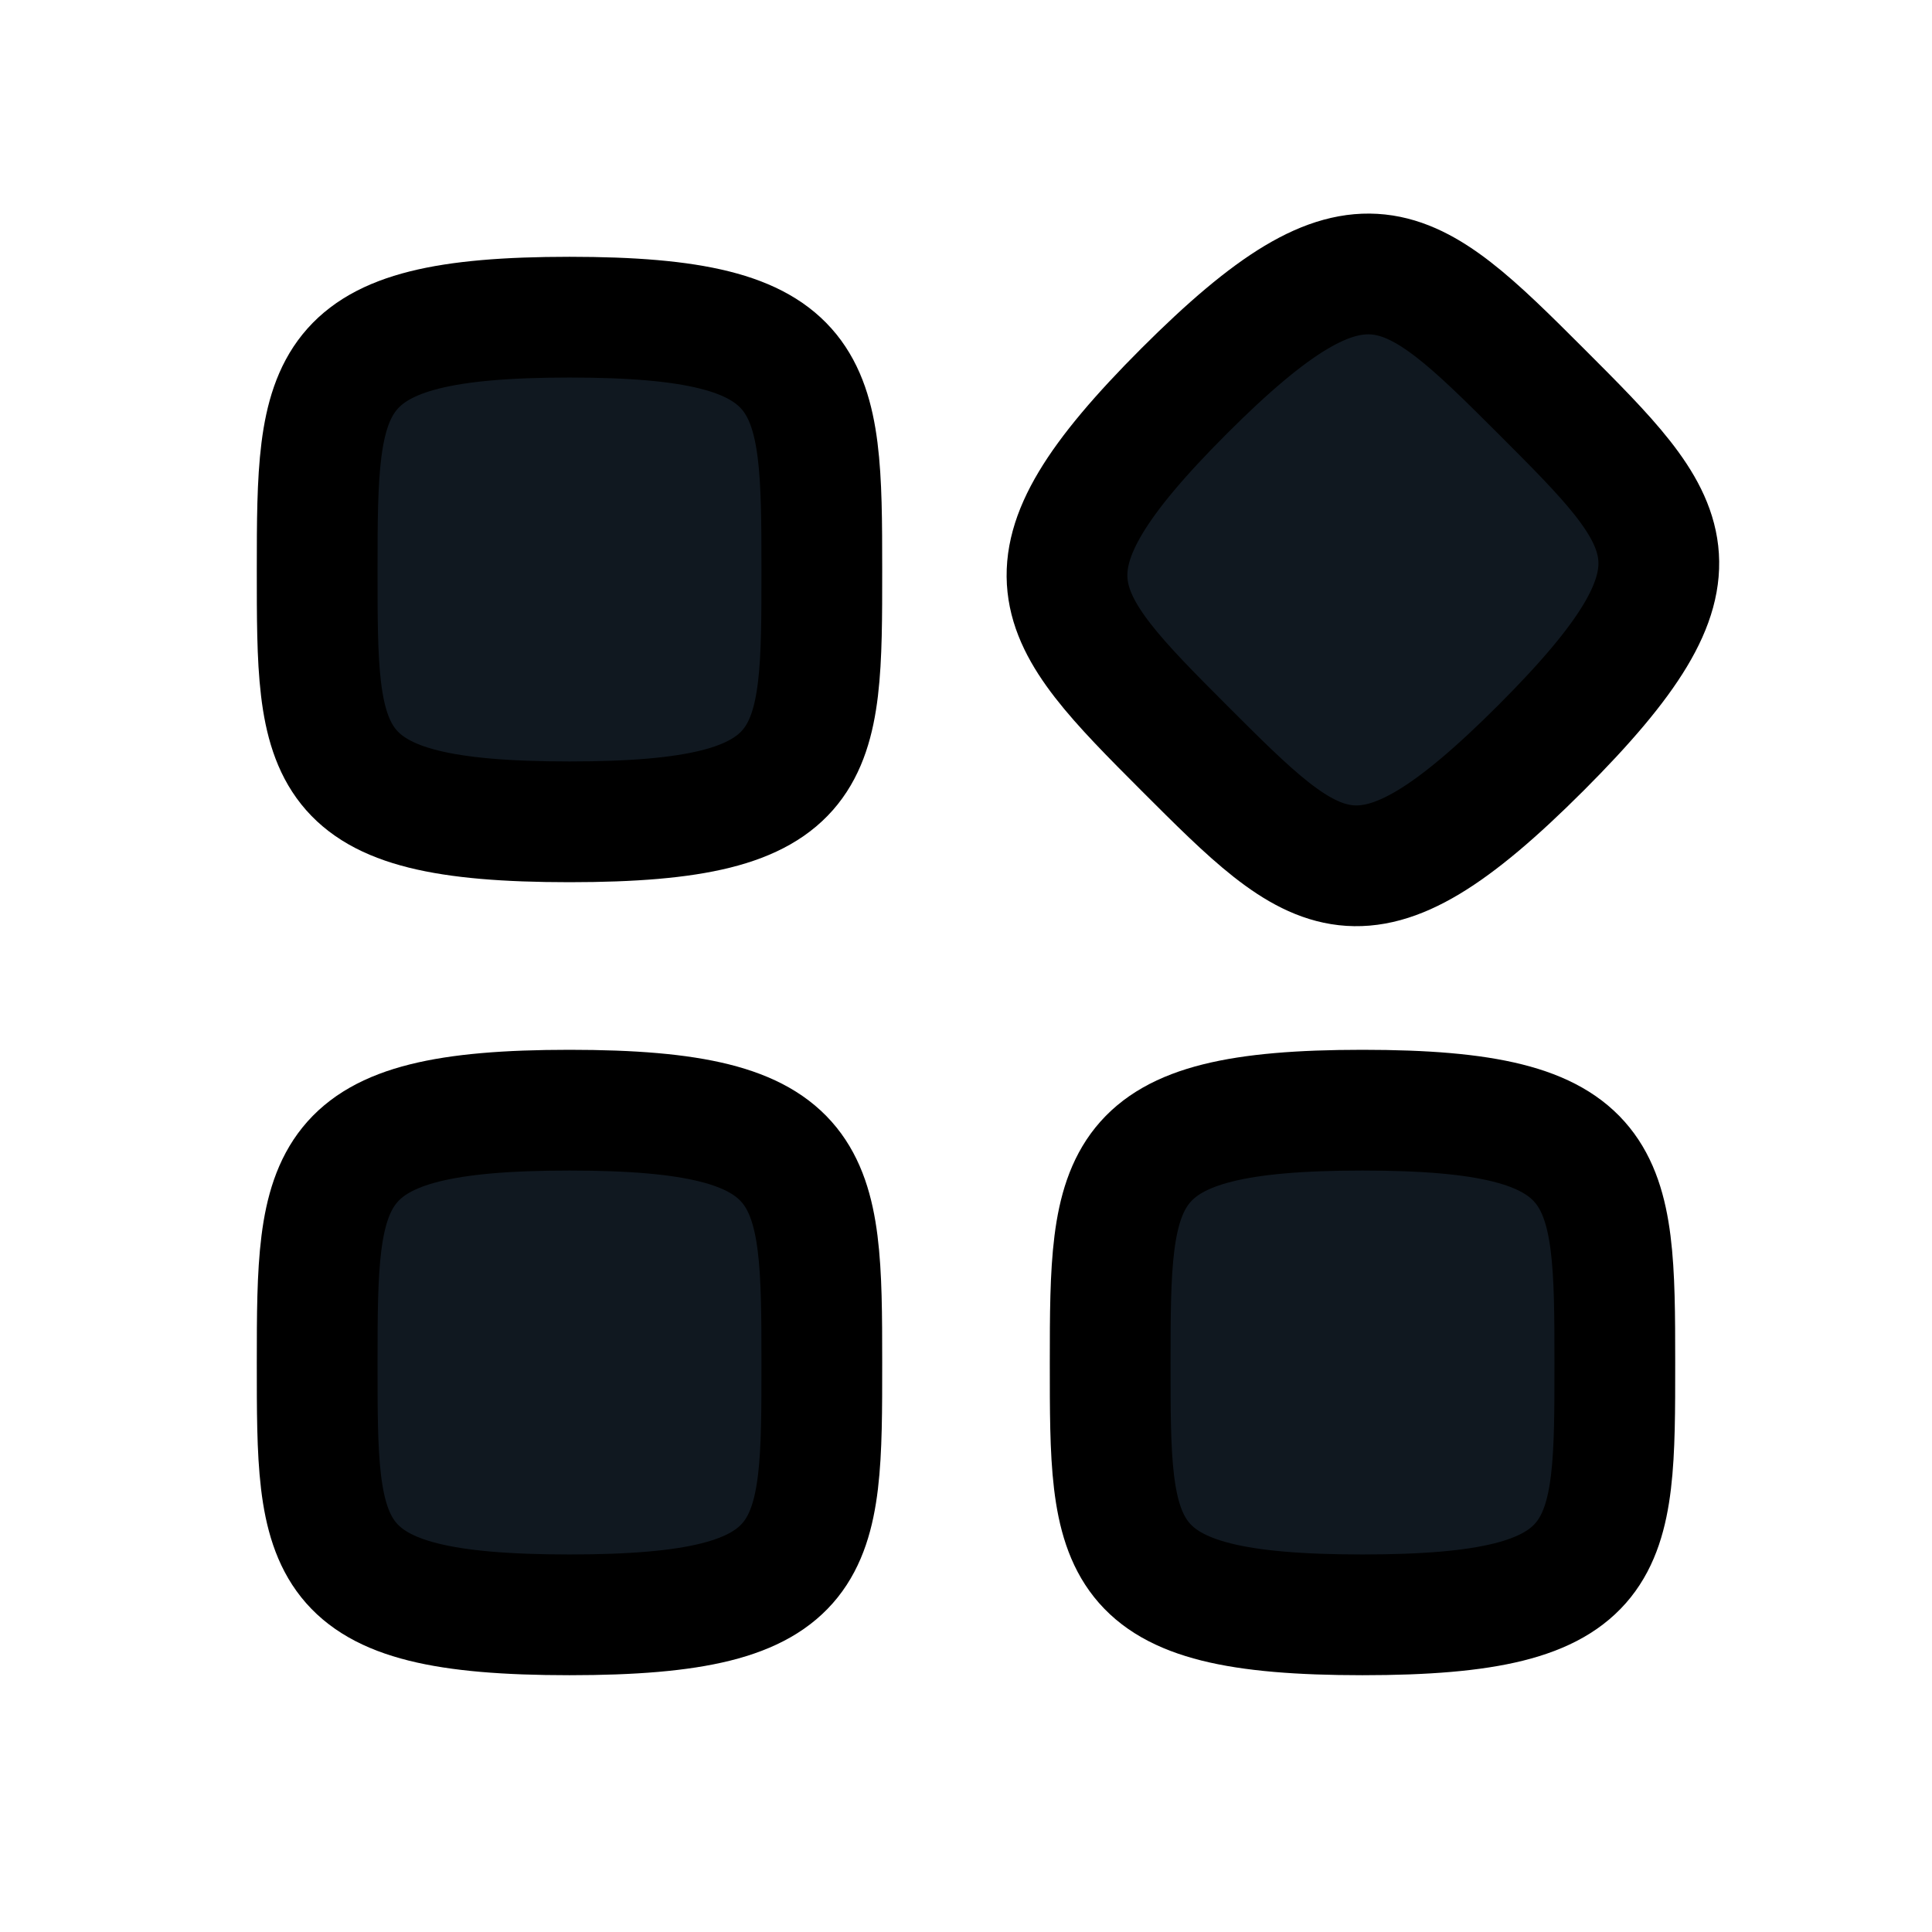 <svg width="24" height="24" viewBox="0 0 24 24" fill="none" xmlns="http://www.w3.org/2000/svg">
<path fill-rule="evenodd" clip-rule="evenodd" d="M3.94 7.074C3.94 4.723 3.965 3.94 7.074 3.94C10.184 3.94 10.209 4.723 10.209 7.074C10.209 9.425 10.219 10.209 7.074 10.209C3.93 10.209 3.94 9.425 3.94 7.074Z" fill="#101820" stroke="black" stroke-width="1.5" stroke-linecap="round" stroke-linejoin="round"/>
<path fill-rule="evenodd" clip-rule="evenodd" d="M14.709 9.291C13.047 7.628 12.511 7.057 14.709 4.858C16.908 2.659 17.479 3.196 19.142 4.858C20.804 6.521 21.365 7.067 19.142 9.291C16.918 11.514 16.372 10.953 14.709 9.291Z" fill="#101820" stroke="black" stroke-width="1.5" stroke-linecap="round" stroke-linejoin="round"/>
<path fill-rule="evenodd" clip-rule="evenodd" d="M3.94 16.925C3.94 14.574 3.965 13.791 7.074 13.791C10.184 13.791 10.209 14.574 10.209 16.925C10.209 19.276 10.219 20.06 7.074 20.06C3.93 20.06 3.94 19.276 3.94 16.925Z" fill="#101820" stroke="black" stroke-width="1.5" stroke-linecap="round" stroke-linejoin="round"/>
<path fill-rule="evenodd" clip-rule="evenodd" d="M13.791 16.925C13.791 14.574 13.816 13.791 16.925 13.791C20.035 13.791 20.06 14.574 20.06 16.925C20.06 19.276 20.07 20.06 16.925 20.06C13.781 20.06 13.791 19.276 13.791 16.925Z" fill="#101820" stroke="black" stroke-width="1.5" stroke-linecap="round" stroke-linejoin="round"/>
</svg>
